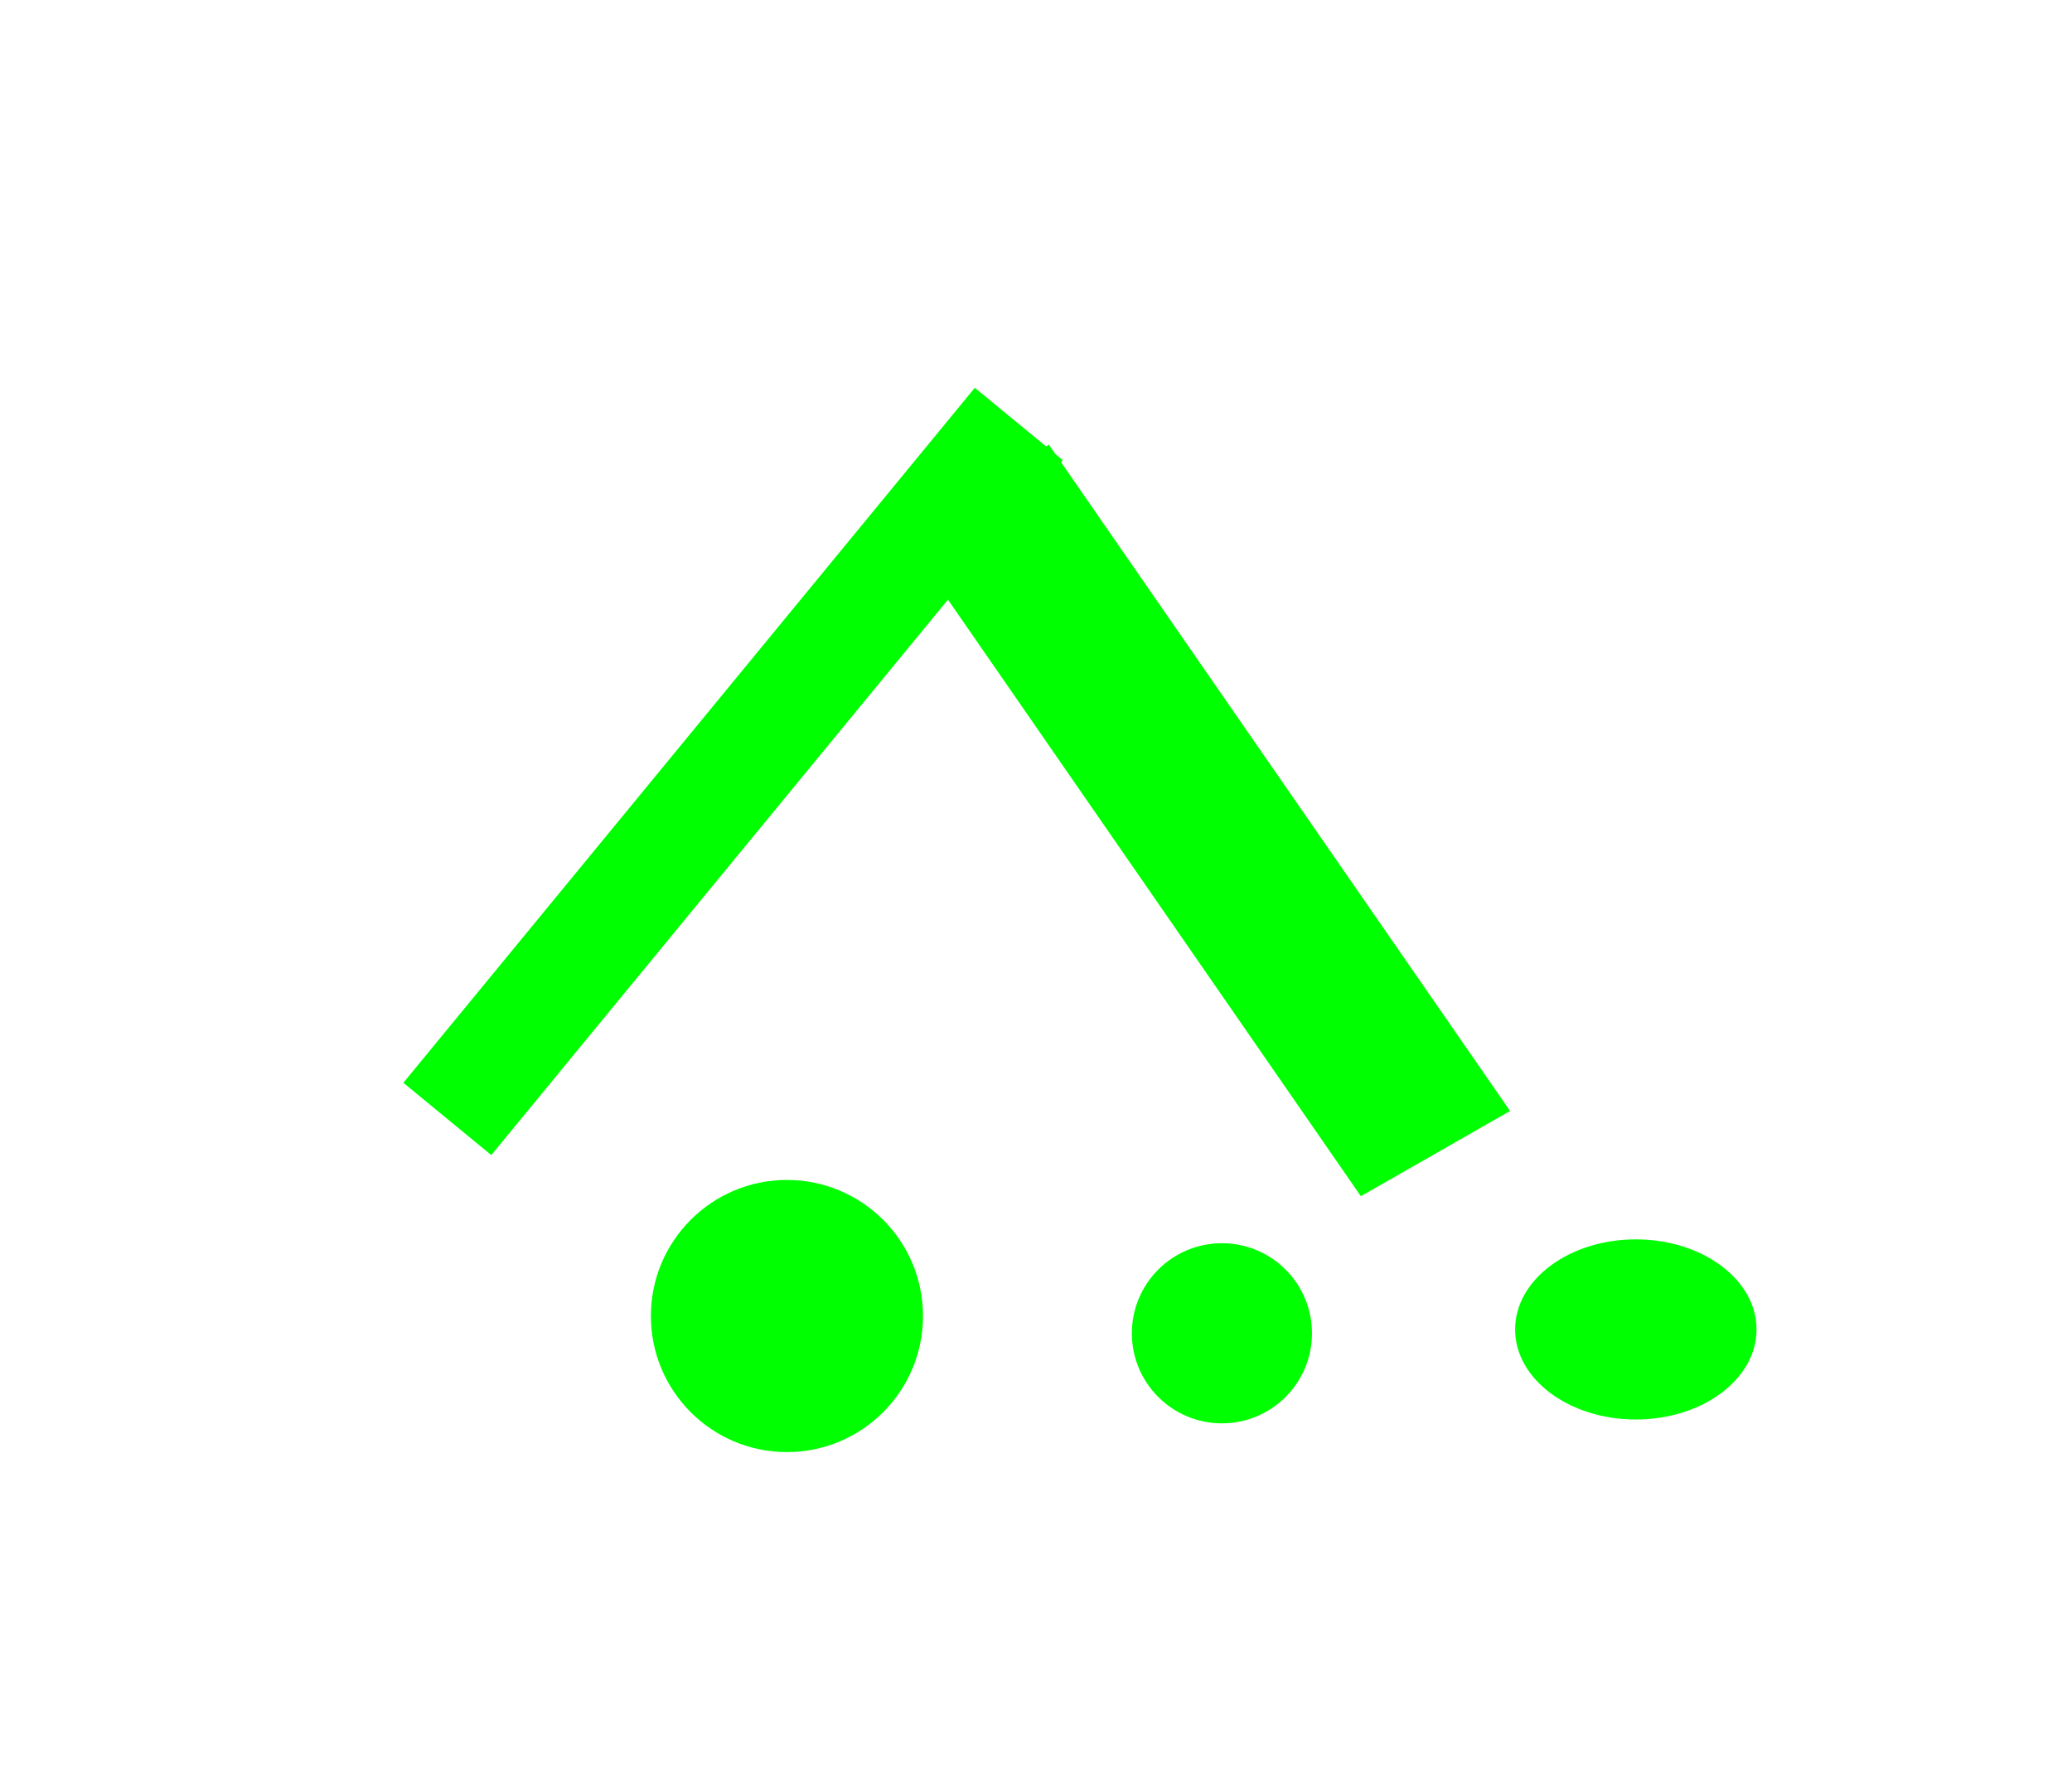<?xml version="1.0" encoding="UTF-8" standalone="no"?>
<svg
   xmlns:dc="http://purl.org/dc/elements/1.1/"
   xmlns:cc="http://creativecommons.org/ns#"
   xmlns:rdf="http://www.w3.org/1999/02/22-rdf-syntax-ns#"
   xmlns:svg="http://www.w3.org/2000/svg"
   xmlns="http://www.w3.org/2000/svg"
   id="svg8"
   version="1.1"
   viewBox="0 0 72.249 61.629"
   height="61.629mm"
   width="72.249mm">
  <defs
     id="defs2" />
  <g
     transform="translate(-79.936,-47.256)"
     id="layer1">
    <rect
       transform="rotate(-50.569)"
       y="126.598"
       x="-5.955"
       height="3.969"
       width="31.372"
       id="rect10"
       style="fill:#00ff00;stroke-width:0.265" />
    <rect
       transform="matrix(0.569,0.822,-0.868,0.496,0,0)"
       y="-60.319"
       x="112.75"
       height="5.993"
       width="28.259"
       id="rect10-9"
       style="fill:#00ff00;stroke-width:0.235" />
    <circle
       r="4.744"
       cy="93.14"
       cx="107.376"
       id="path44"
       style="fill:#00ff00;stroke-width:0.265" />
    <circle
       r="3.14"
       cy="93.742"
       cx="122.543"
       id="path44-2"
       style="fill:#00ff00;stroke-width:0.175" />
    <ellipse
       ry="3.14"
       rx="4.209"
       cy="93.608"
       cx="136.976"
       id="path44-2-7"
       style="fill:#00ff00;stroke-width:0.203" />
  </g>
</svg>
